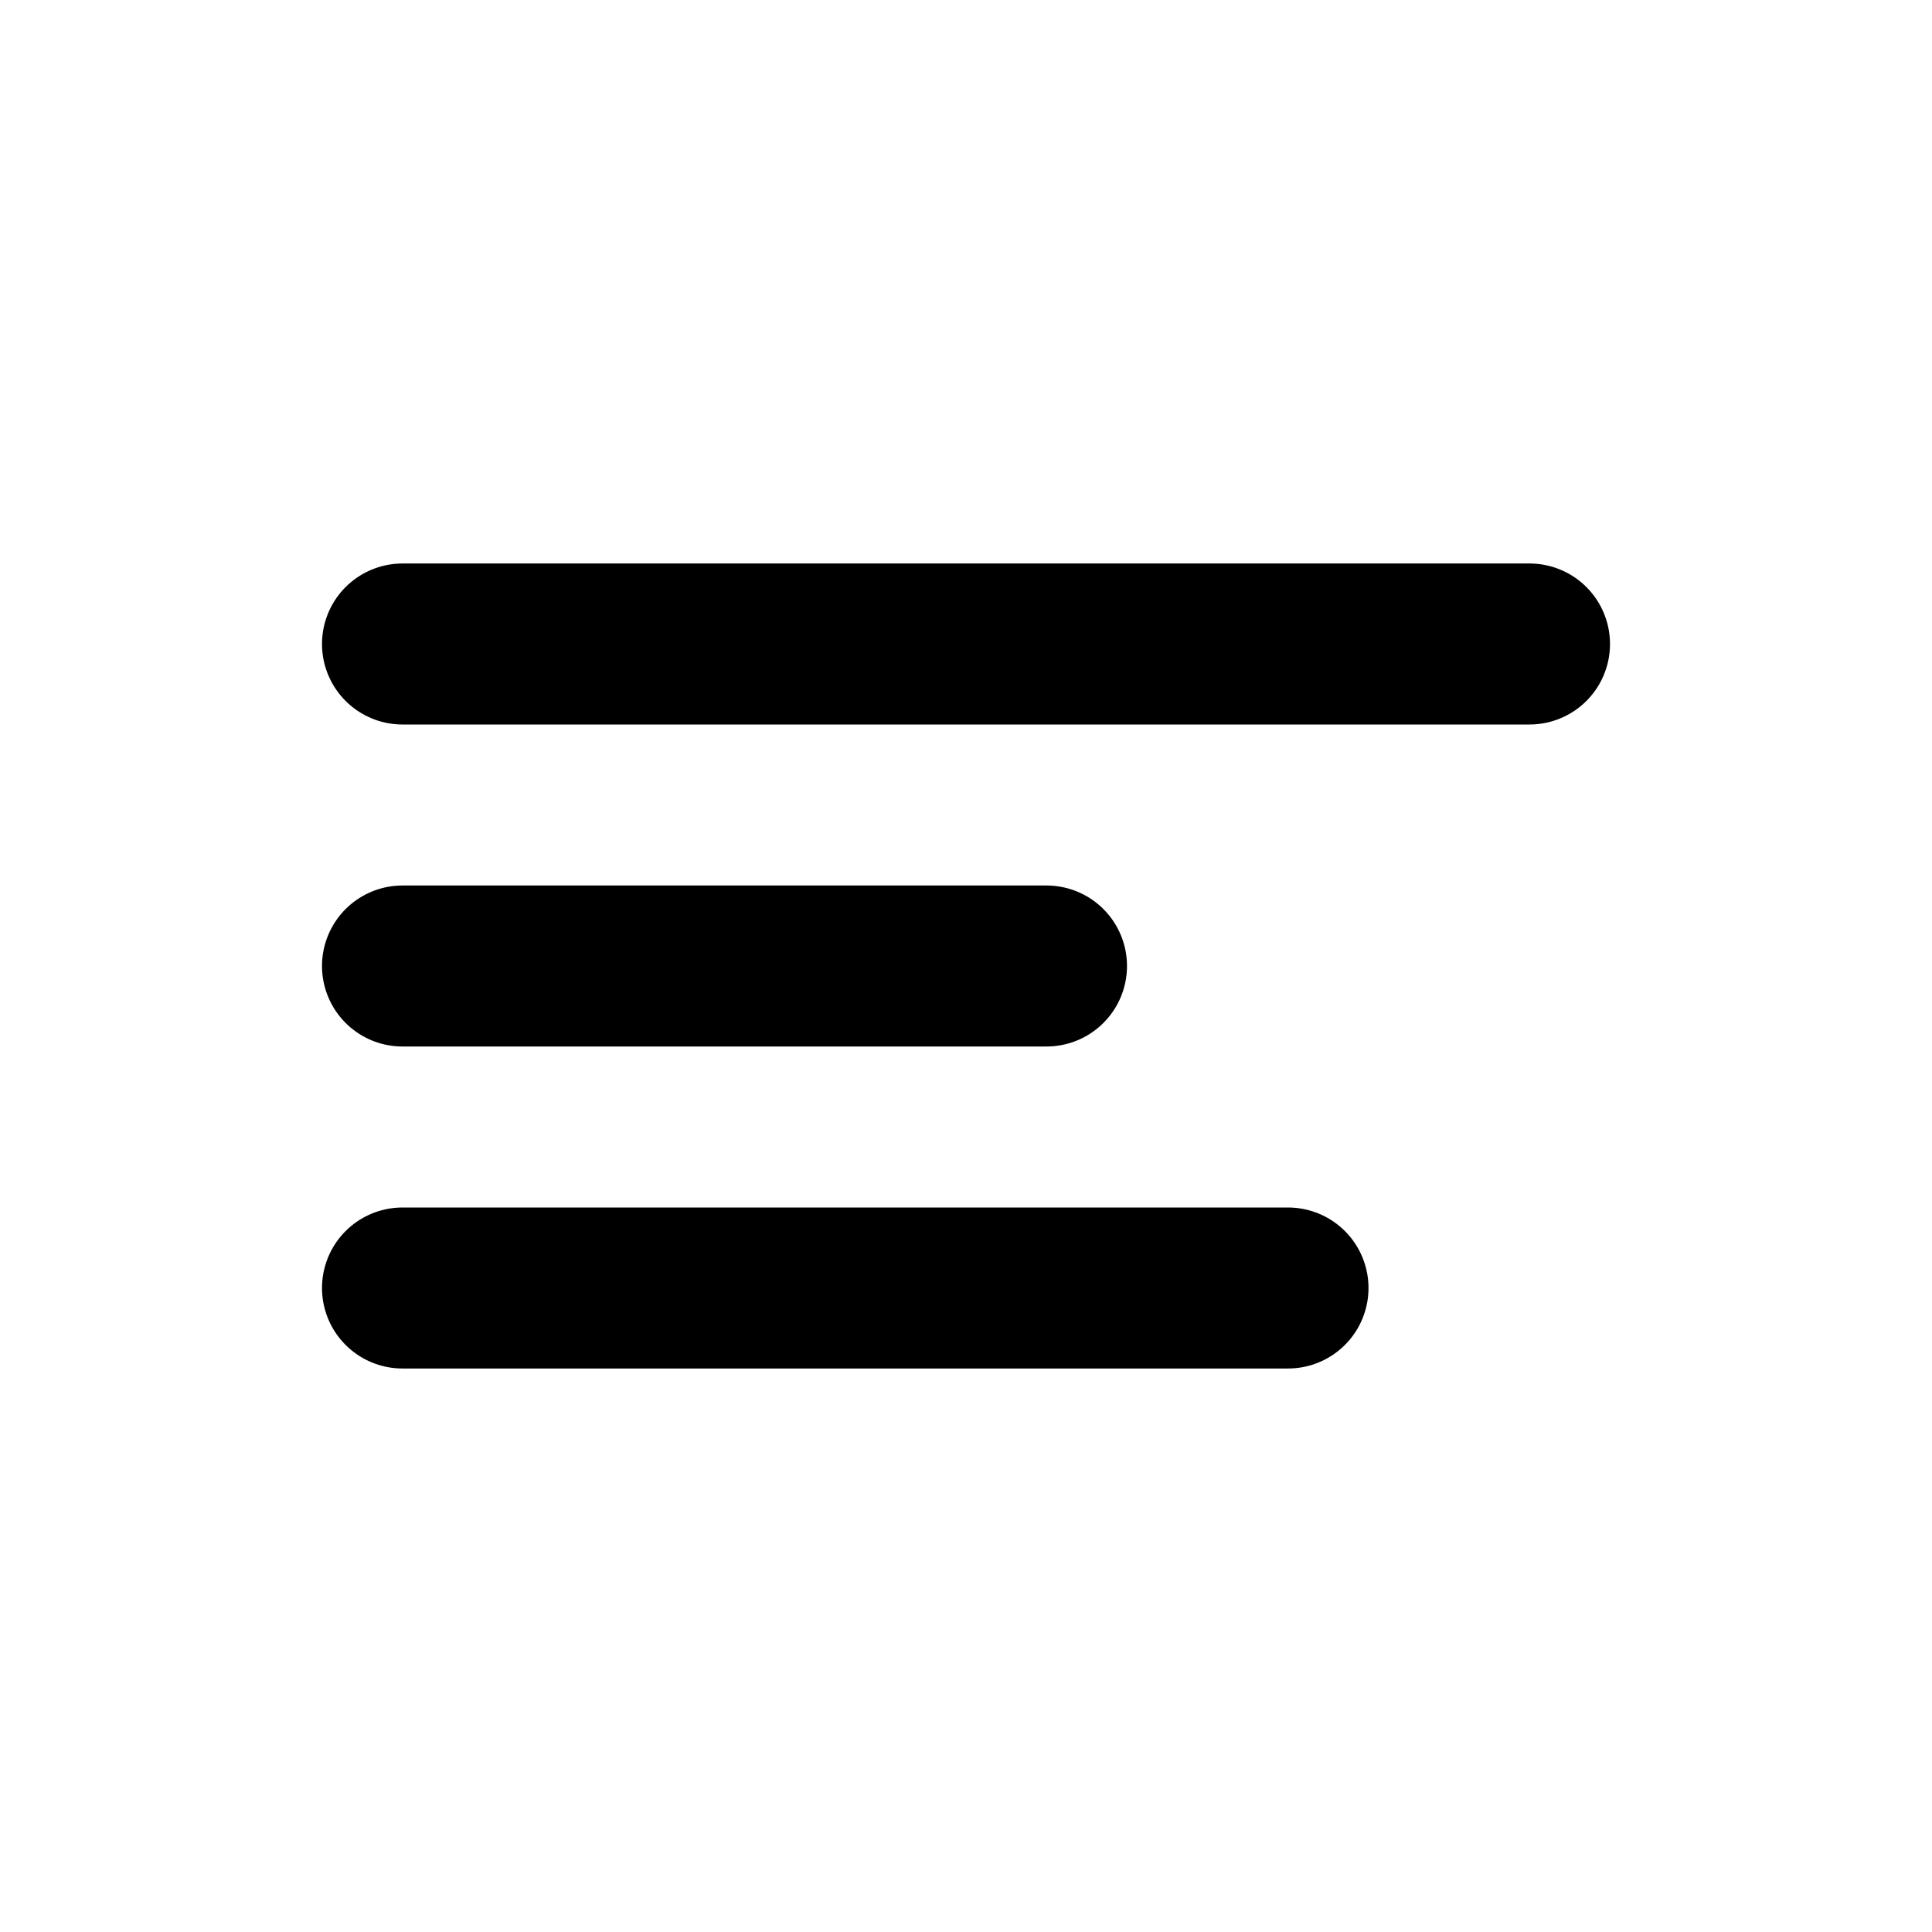 <svg xmlns="http://www.w3.org/2000/svg" width="24" height="24" viewBox="0 0 24 24"><rect width="24" height="24" fill="#fff" opacity="0"/><line x2="11" transform="translate(5 16)" fill="none" stroke="#000" stroke-linecap="round" stroke-miterlimit="10" stroke-width="2"/><line x2="8" transform="translate(5 12)" fill="none" stroke="#000" stroke-linecap="round" stroke-miterlimit="10" stroke-width="2"/><line x2="14" transform="translate(5 8)" fill="none" stroke="#000" stroke-linecap="round" stroke-miterlimit="10" stroke-width="2"/></svg>
